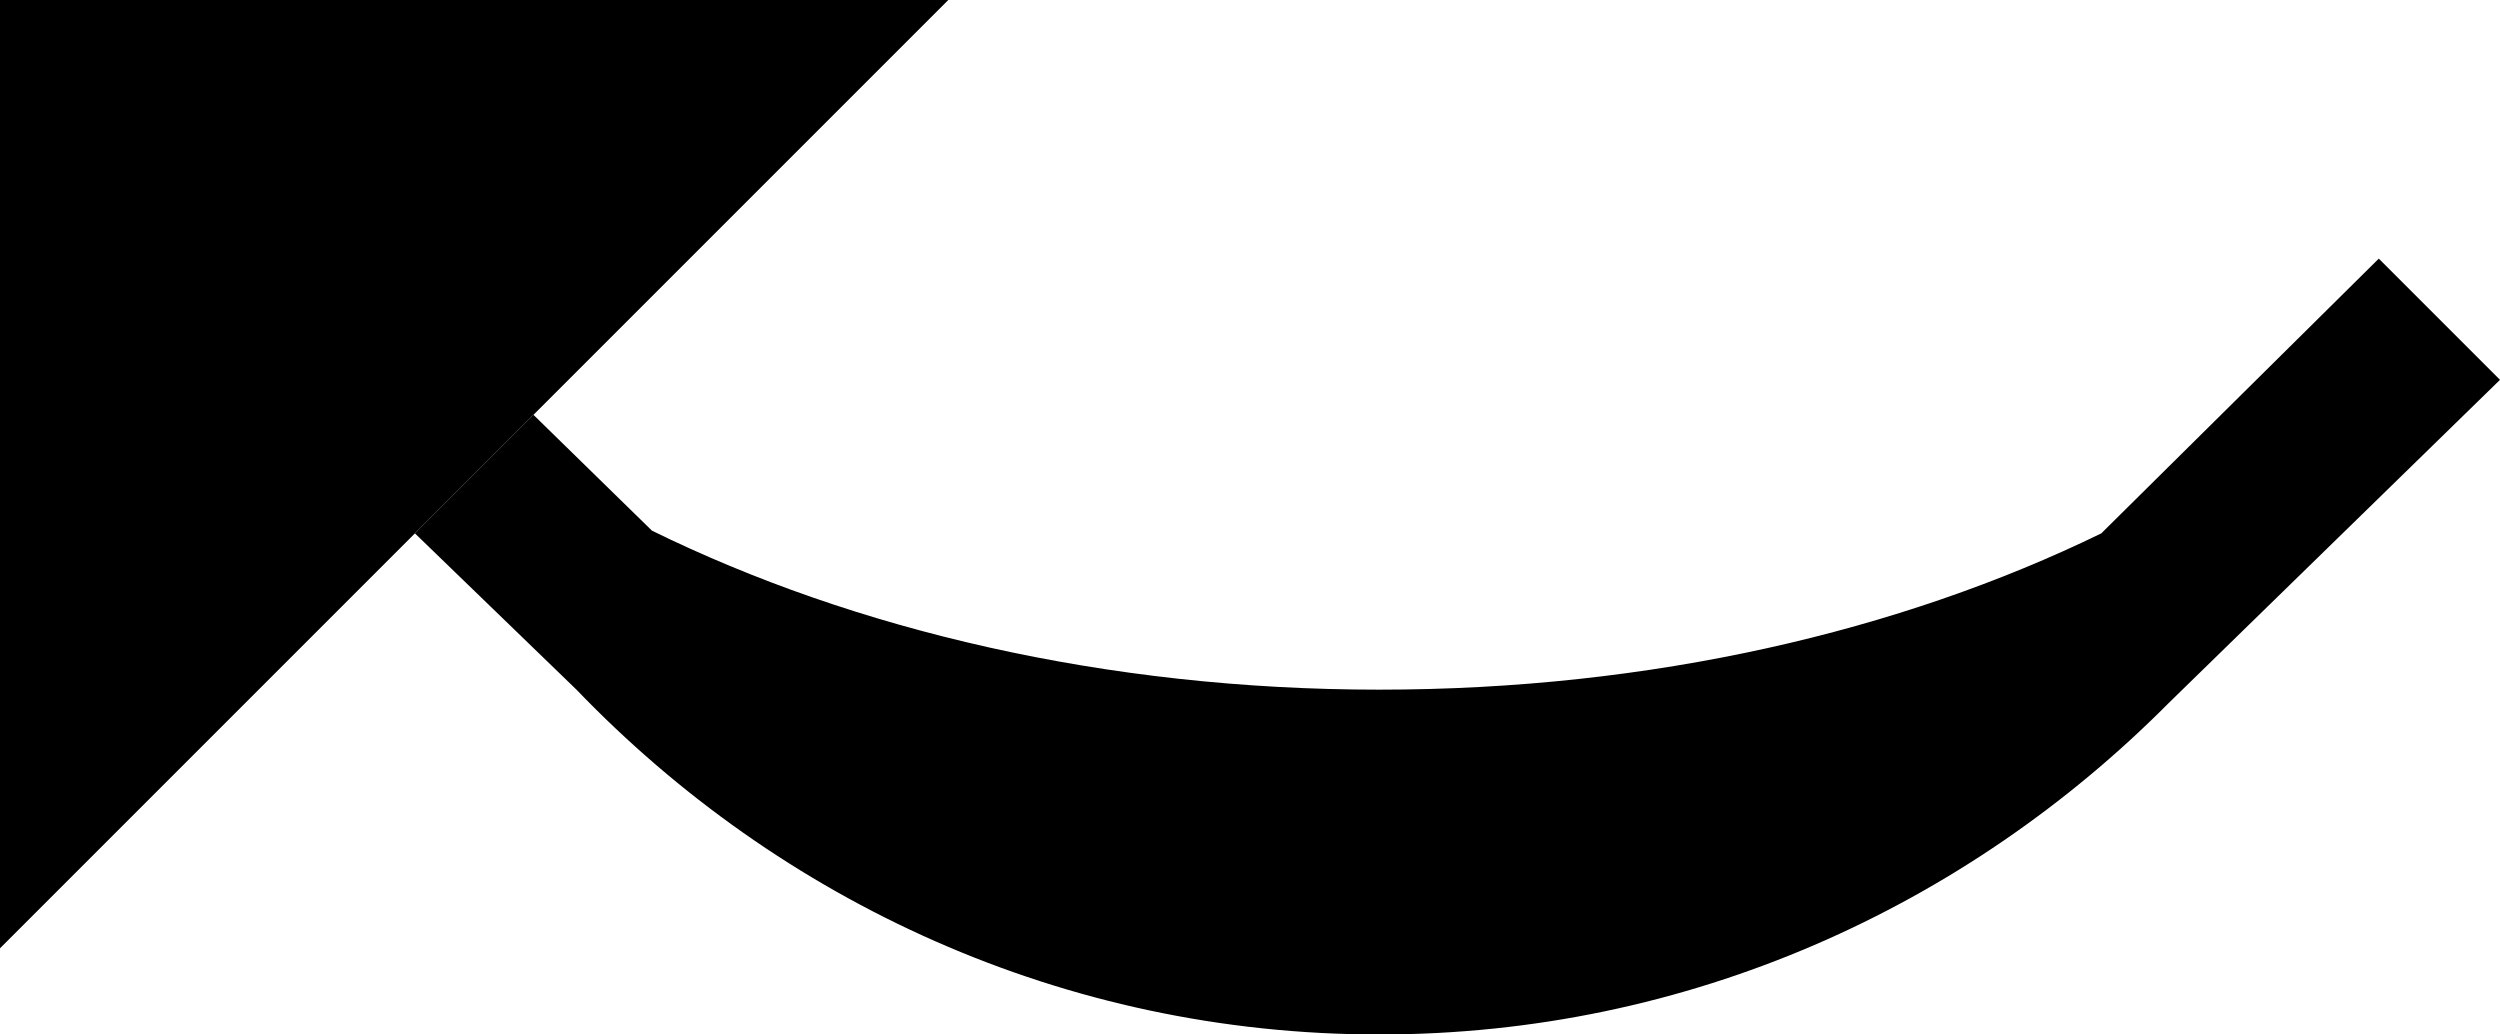 <svg xmlns="http://www.w3.org/2000/svg" version="1.0" width="29" height="12"><path d="M0 11L11 0H0v11z"/><path d="M16 12c-3.672 0-6.958-1.55-9.313-4L4.813 6.187l1.375-1.375 1.375 1.344C9.91 7.307 12.822 8 16 8c3.153 0 6.043-.677 8.375-1.813L27.594 3 29 4.406l-3.844 3.75C22.813 10.514 19.592 12 16 12z"/></svg>